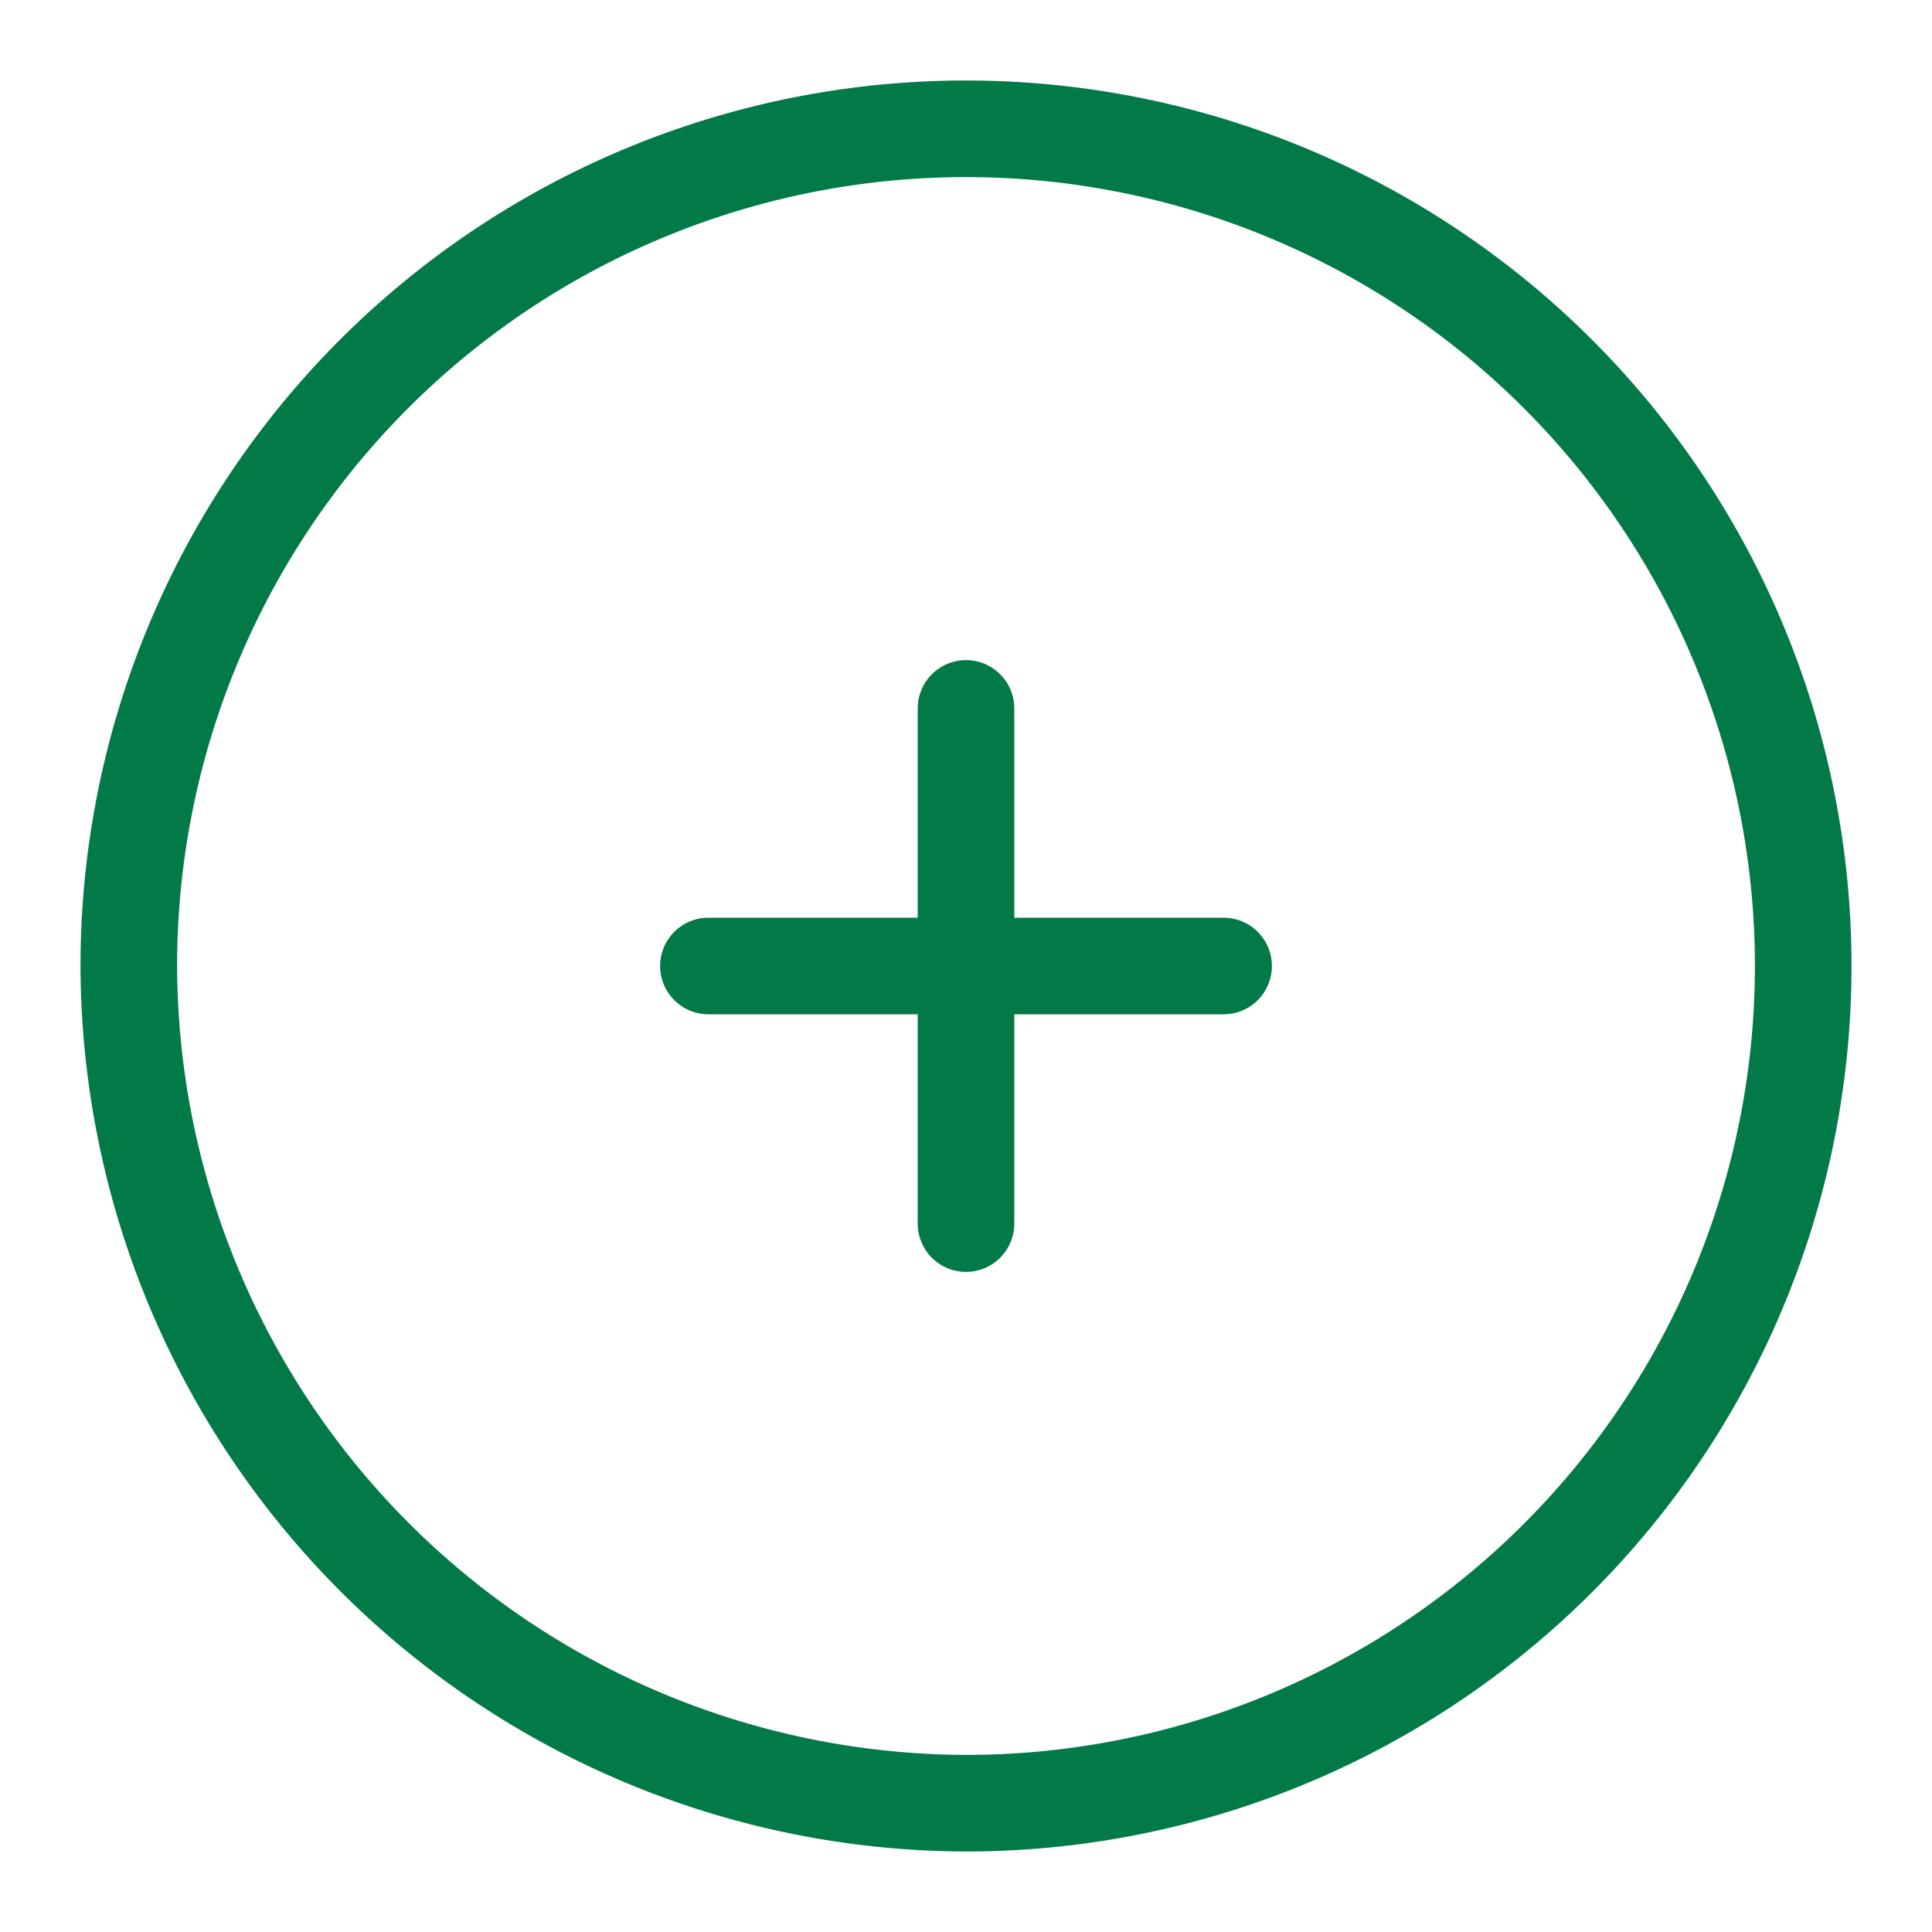 <svg xmlns="http://www.w3.org/2000/svg" width="30" height="30" viewBox="0 0 30 30">
  <g id="vuesax_linear_add-circle" data-name="vuesax/linear/add-circle" transform="translate(-108 -252)">
    <g id="add-circle" transform="translate(108 252)">
      <path id="Vector" d="M13,26A13,13,0,1,0,0,13,13.038,13.038,0,0,0,13,26Z" transform="translate(2 2)" fill="none" stroke="#027a48" stroke-linecap="round" stroke-linejoin="round" stroke-width="1.5"/>
      <path id="Vector-2" data-name="Vector" d="M0,0H8" transform="translate(11 15)" fill="none" stroke="#027a48" stroke-linecap="round" stroke-linejoin="round" stroke-width="1.5"/>
      <path id="Vector-3" data-name="Vector" d="M0,8V0" transform="translate(15 11)" fill="none" stroke="#027a48" stroke-linecap="round" stroke-linejoin="round" stroke-width="1.5"/>
      <path id="Vector-4" data-name="Vector" d="M0,0H30V30H0Z" fill="none" opacity="0"/>
    </g>
  </g>
</svg>
